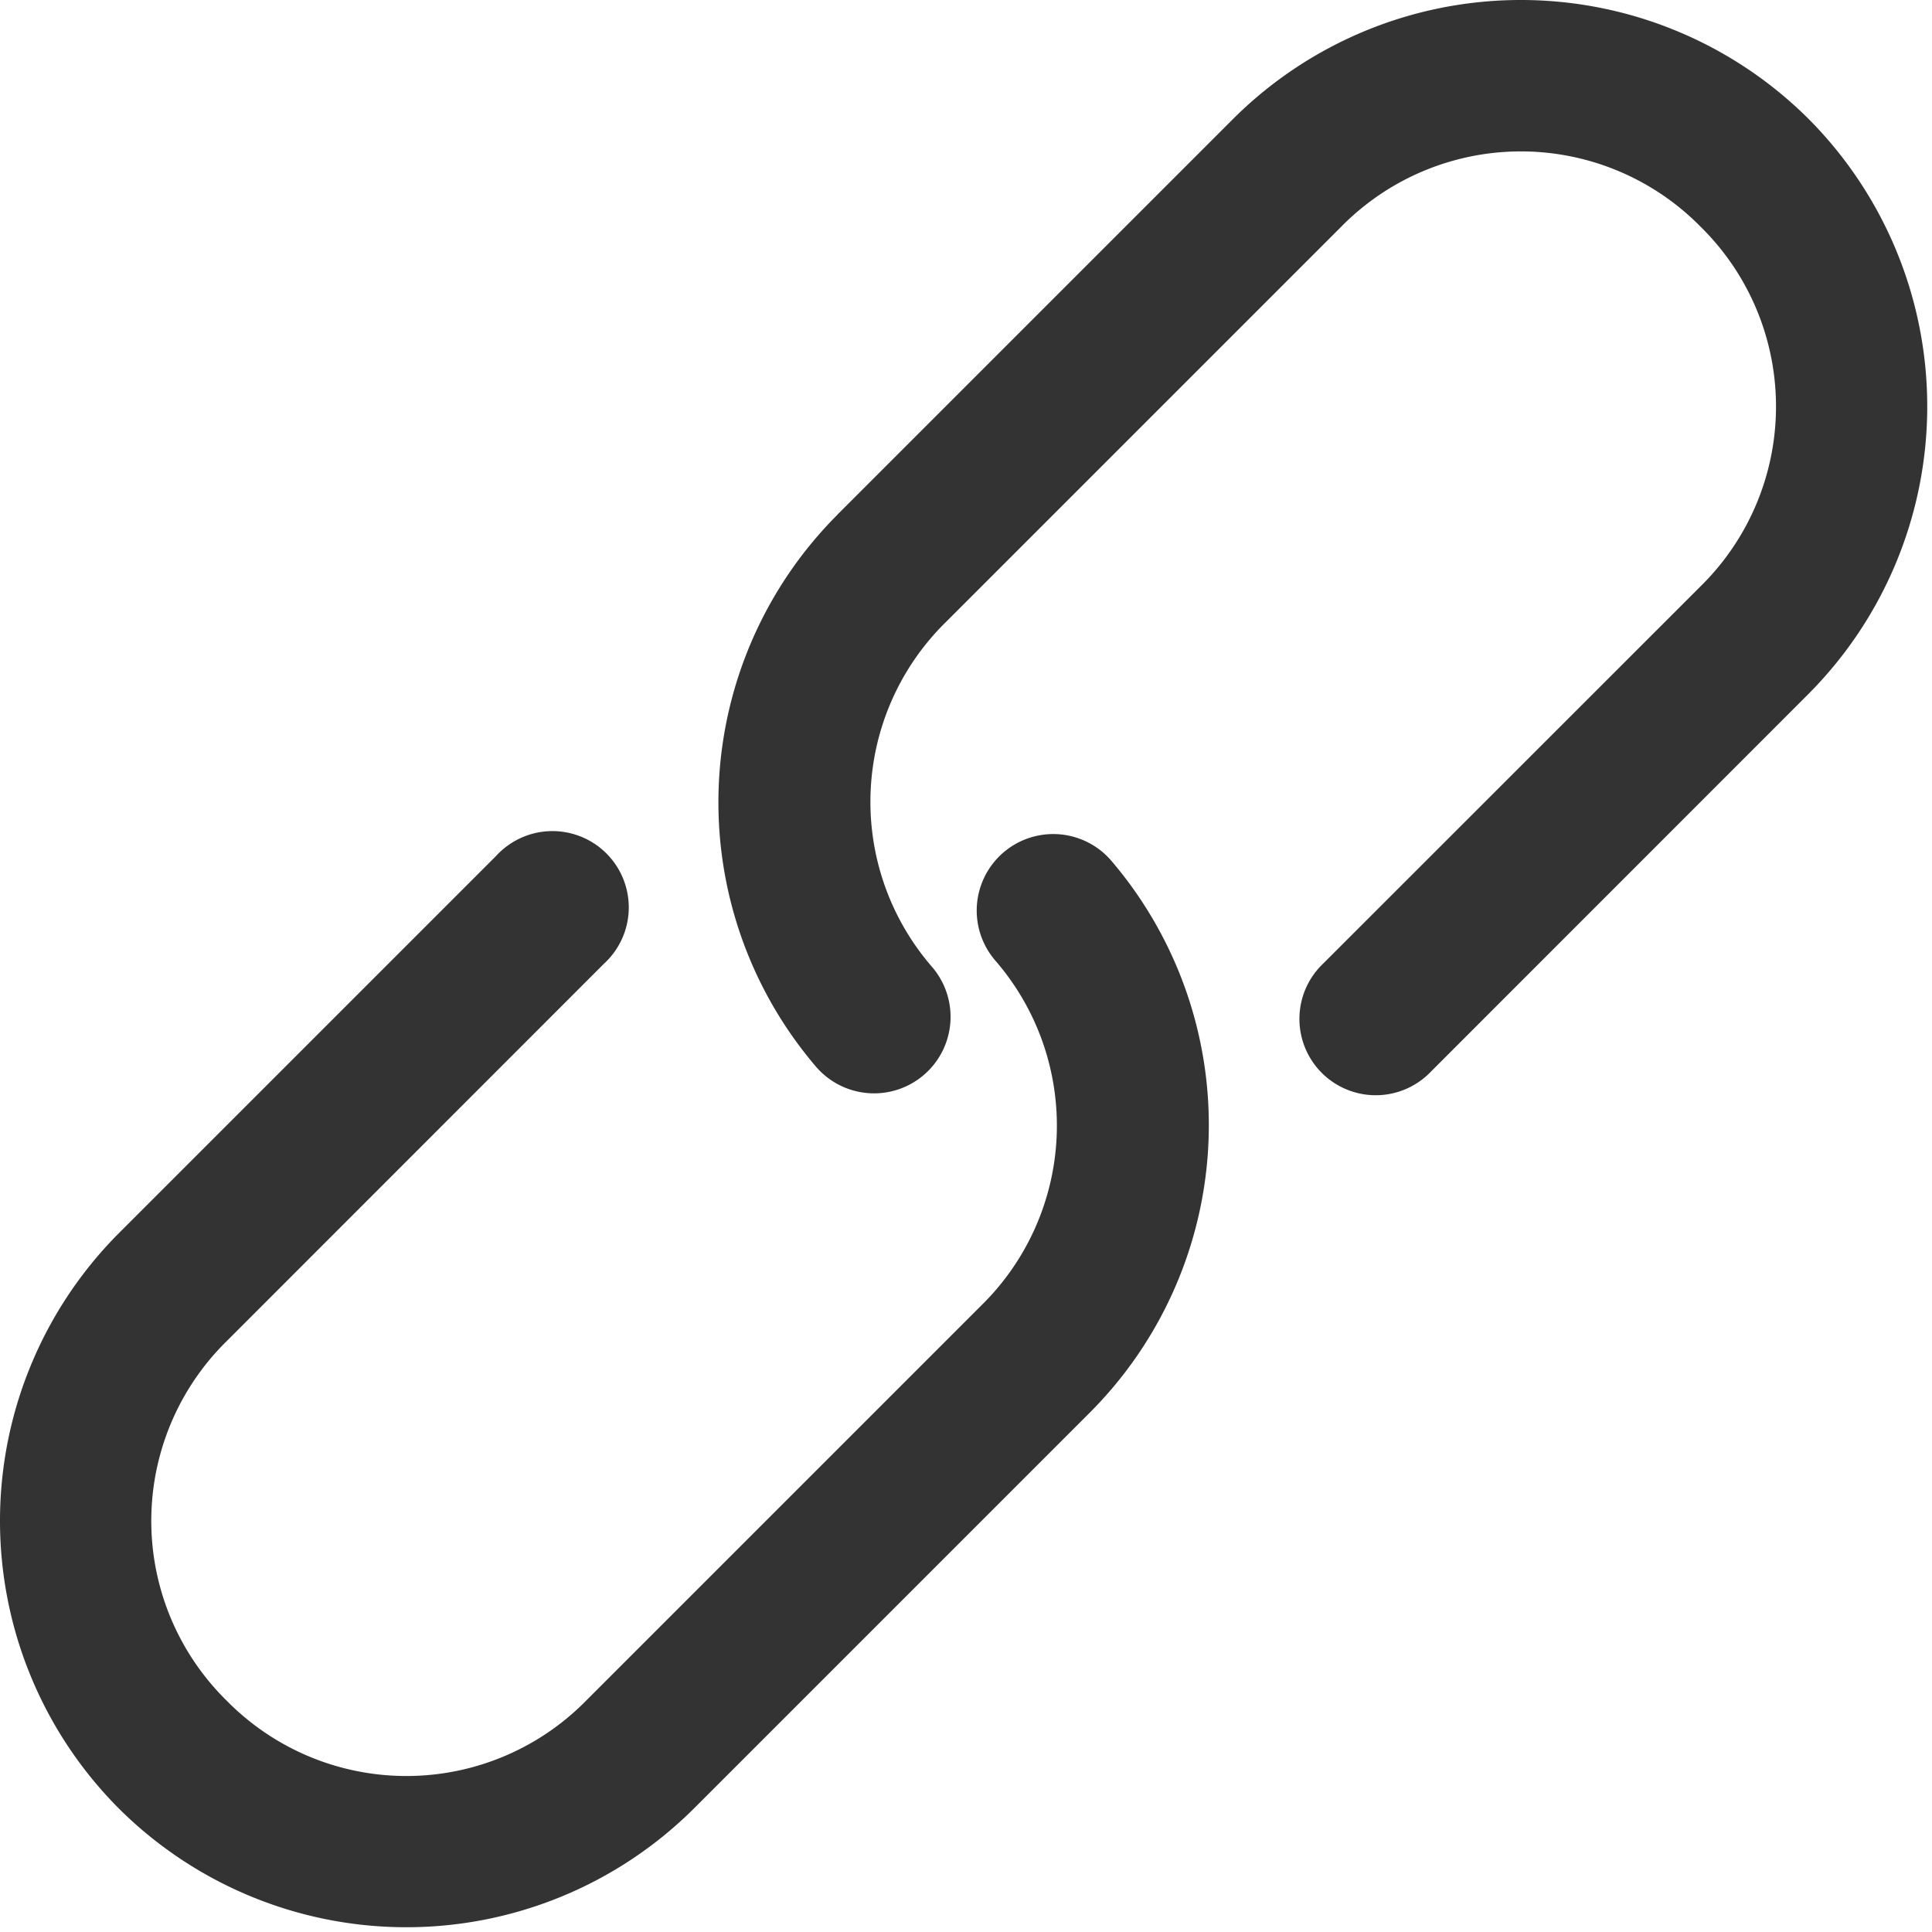 <svg height="16" width="16" xmlns="http://www.w3.org/2000/svg"><path d="m.984 10.213a3.375 3.375 0 0 0 0 4.764 3.375 3.375 0 0 0 4.763 0l3.275-3.275a3.37 3.37 0 0 0 .182-4.573.633.633 0 1 0 -.963.824 2.086 2.086 0 0 1 -.112 2.856l-3.275 3.275a2.087 2.087 0 0 1 -2.977 0 2.087 2.087 0 0 1 0-2.977l3.126-3.127a.632.632 0 1 0 -.893-.893zm5.954-5.953a3.37 3.37 0 0 0 -.181 4.573.633.633 0 0 0 .963-.824 2.086 2.086 0 0 1 .112-2.856l3.275-3.275a2.087 2.087 0 0 1 2.977 0 2.087 2.087 0 0 1 0 2.977l-3.126 3.125a.632.632 0 1 0 .893.894l3.126-3.127a3.375 3.375 0 0 0 0-4.763 3.375 3.375 0 0 0 -4.764 0l-3.275 3.275z" fill="#333"/></svg>